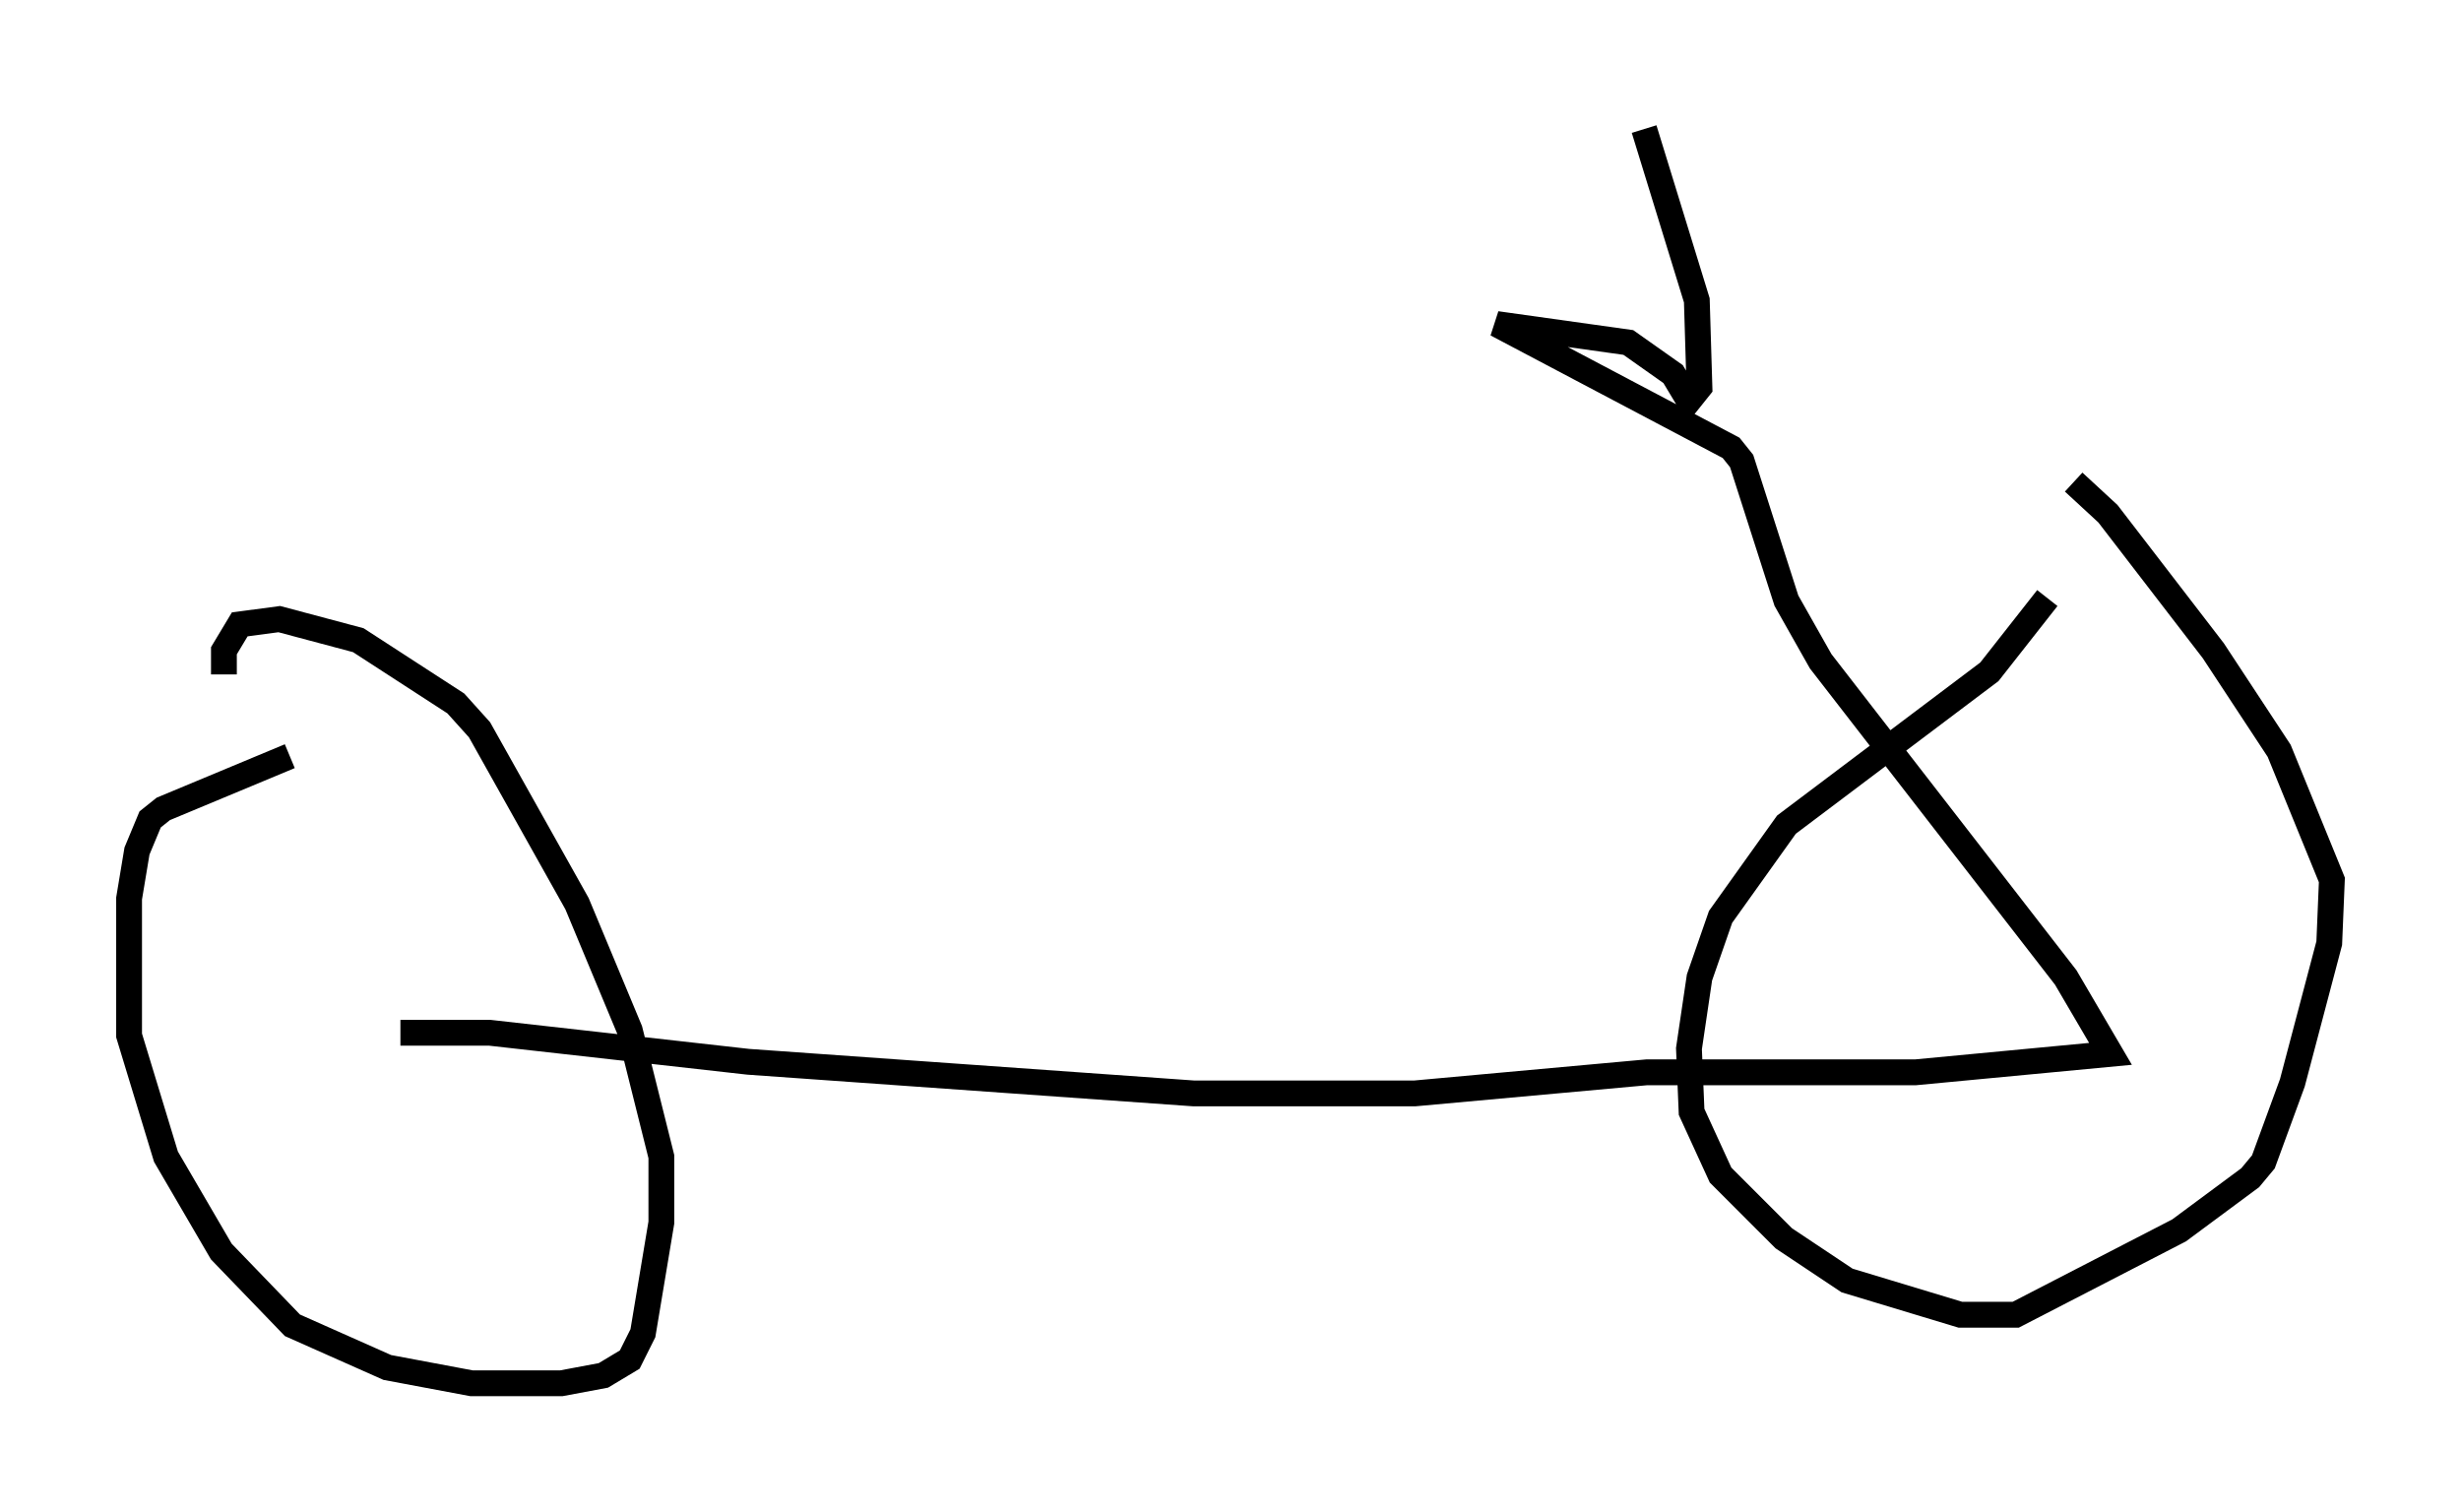 <?xml version="1.0" encoding="utf-8" ?>
<svg baseProfile="full" height="58.592" version="1.1" width="95.343" xmlns="http://www.w3.org/2000/svg" xmlns:ev="http://www.w3.org/2001/xml-events" xmlns:xlink="http://www.w3.org/1999/xlink"><defs /><rect fill="white" height="58.592" width="95.343" x="0" y="0" /><path d="M13.371, 29.5 m-2.144, -0.204 l-4.9, 2.042 -0.51, 0.408 l-0.51, 1.225 -0.306, 1.838 l0.0, 5.308 1.429, 4.696 l2.144, 3.675 2.756, 2.858 l3.675, 1.633 3.267, 0.613 l3.471, 0.0 1.633, -0.306 l1.021, -0.613 0.51, -1.021 l0.715, -4.288 0.0, -2.552 l-1.225, -4.9 -2.042, -4.9 l-3.777, -6.738 -0.919, -1.021 l-3.777, -2.45 -3.063, -0.817 l-1.531, 0.204 -0.613, 1.021 l0.0, 0.919 m70.642, -2.96 l-2.246, 2.858 -7.861, 5.921 l-2.552, 3.573 -0.817, 2.348 l-0.408, 2.756 0.102, 2.45 l1.123, 2.45 2.45, 2.45 l2.45, 1.633 4.39, 1.327 l2.144, 0.0 6.329, -3.267 l2.756, -2.042 0.51, -0.613 l1.123, -3.063 1.429, -5.41 l0.102, -2.45 -2.042, -5.002 l-2.552, -3.879 -4.083, -5.308 l-1.327, -1.225 m-64.824, 21.336 l3.471, 0.0 10.004, 1.123 l17.252, 1.225 8.575, 0.0 l8.983, -0.817 10.413, 0.0 l7.554, -0.715 -1.735, -2.96 l-9.494, -12.25 -1.327, -2.348 l-1.735, -5.41 -0.408, -0.51 l-9.086, -4.798 5.104, 0.715 l1.735, 1.225 0.613, 1.021 l0.408, -0.51 -0.102, -3.369 l-2.042, -6.635 " fill="none" stroke="black" stroke-width="1" /></svg>